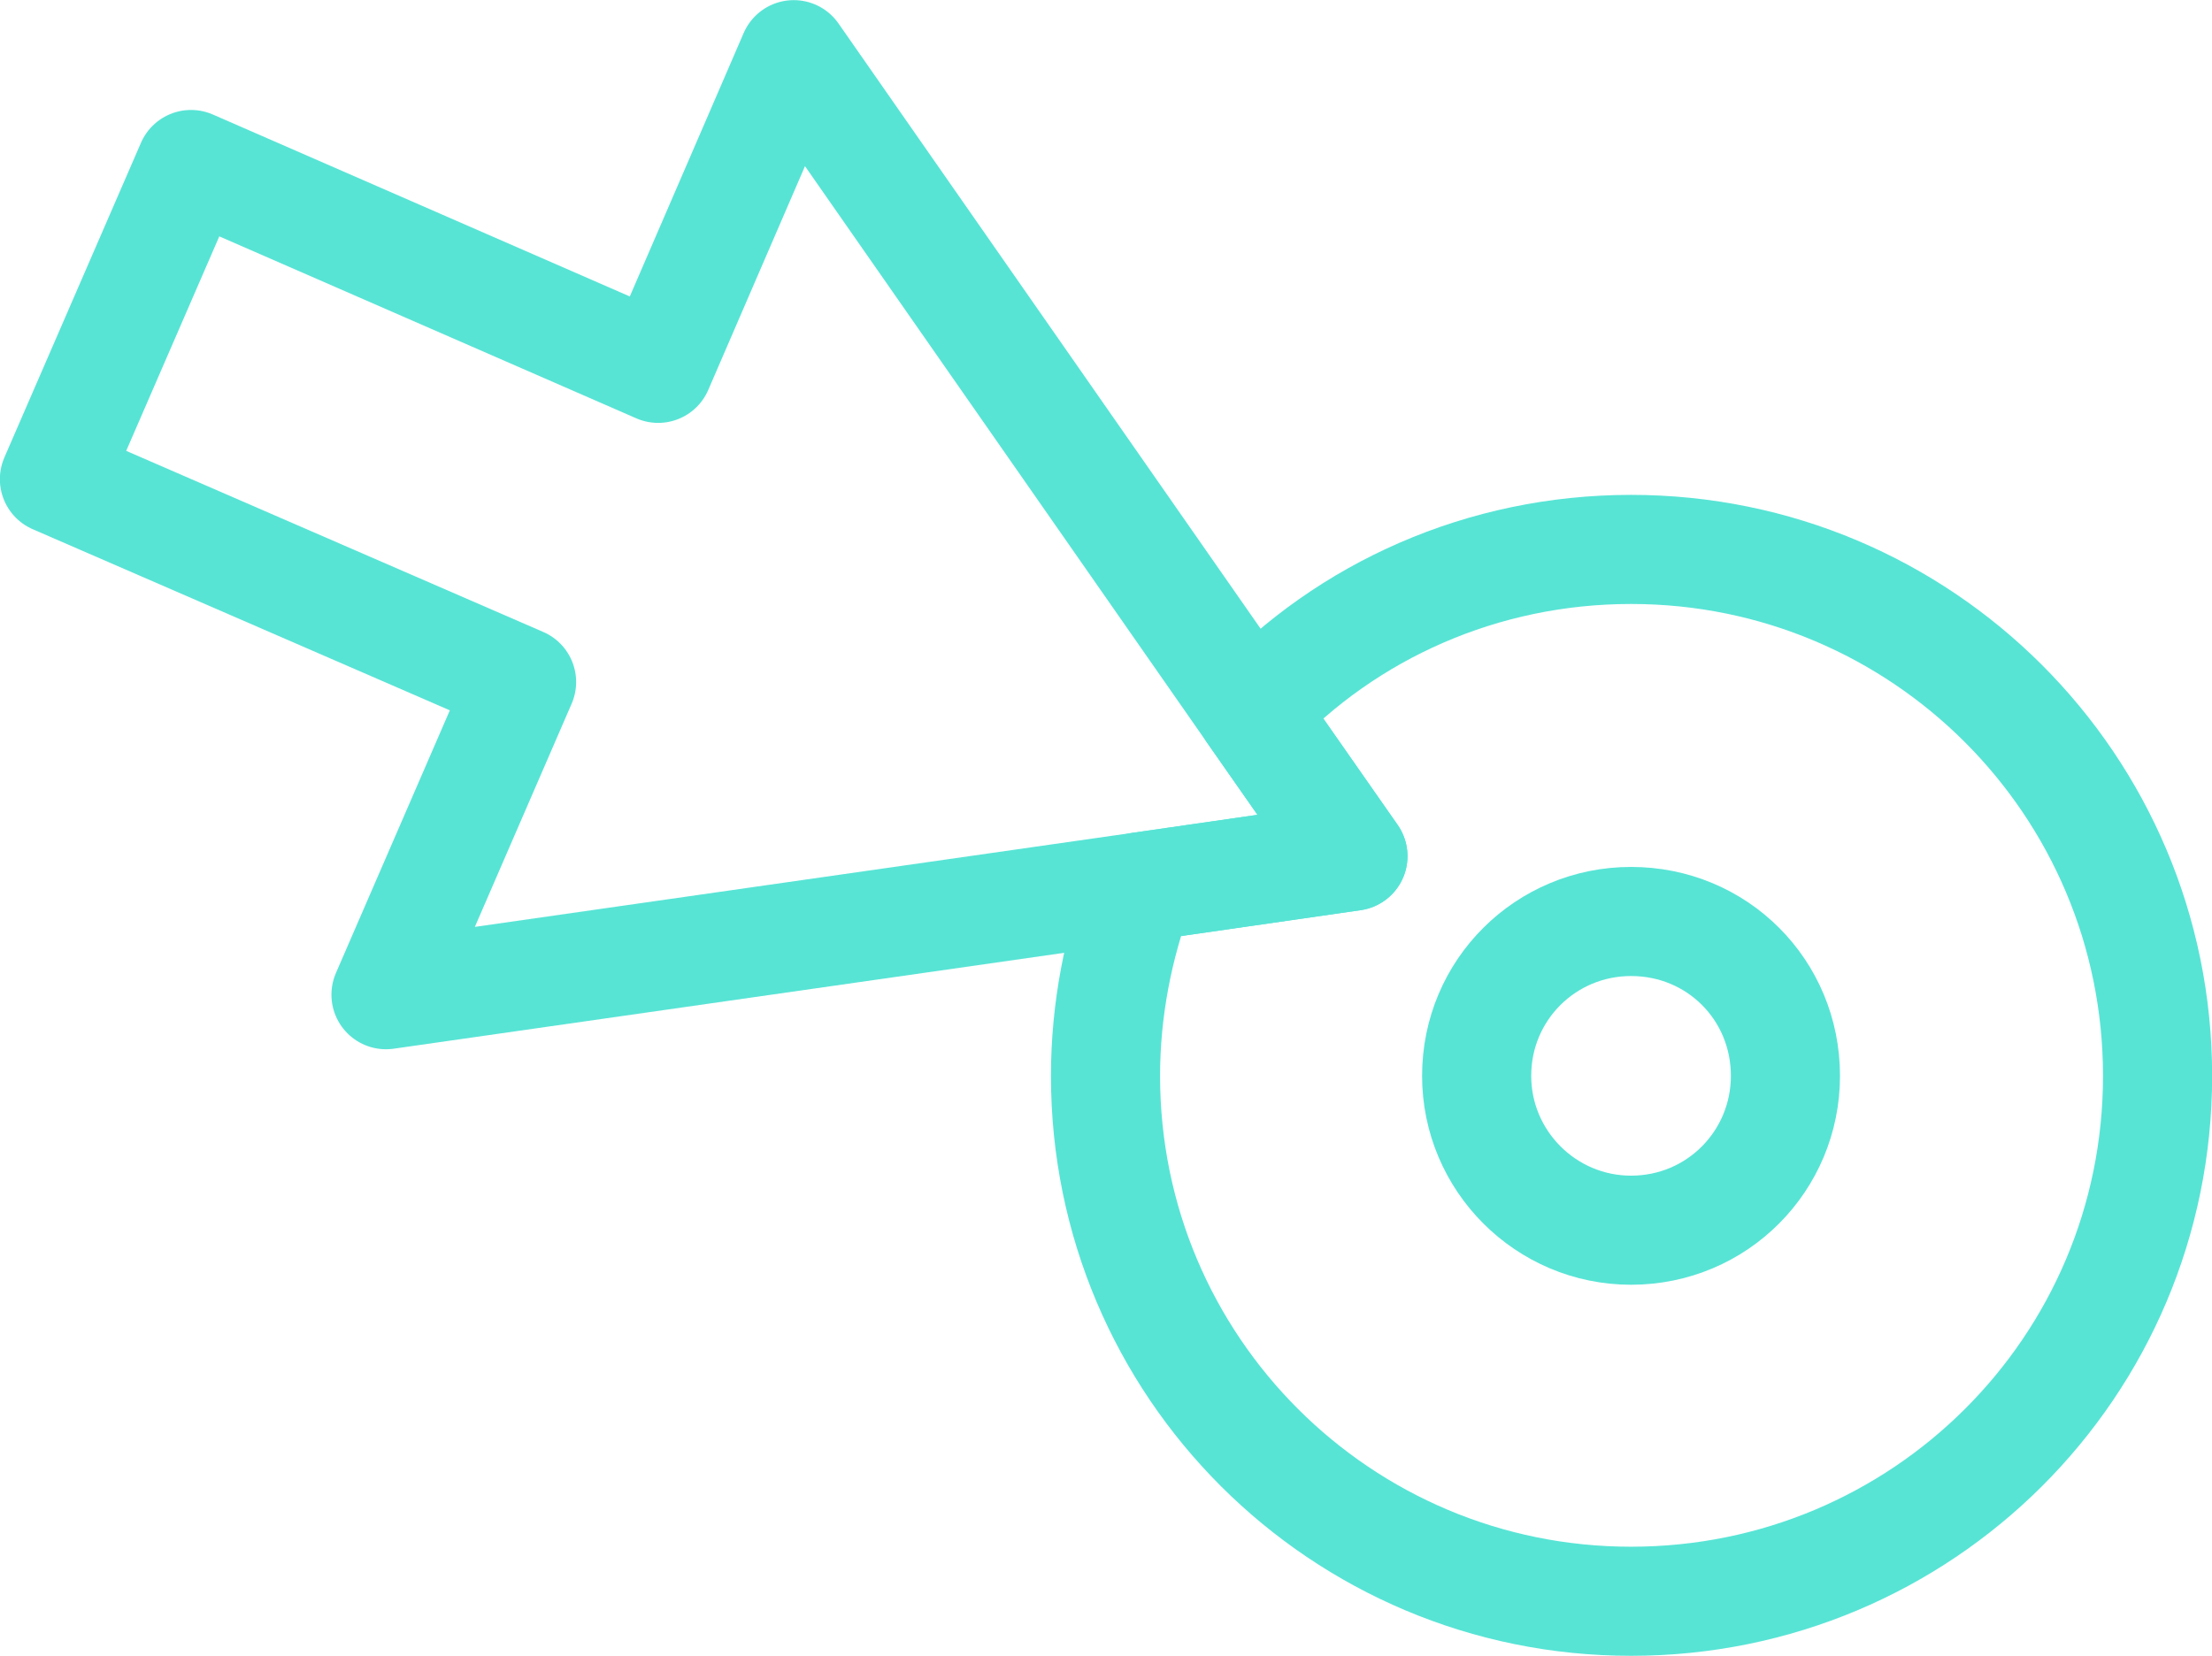 <?xml version="1.0" encoding="UTF-8"?>
<!DOCTYPE svg PUBLIC "-//W3C//DTD SVG 1.1//EN" "http://www.w3.org/Graphics/SVG/1.1/DTD/svg11.dtd">
<!-- Creator: CorelDRAW X8 -->
<svg xmlns="http://www.w3.org/2000/svg" xml:space="preserve" width="251.151mm" height="188.055mm" version="1.1" style="shape-rendering:geometricPrecision; text-rendering:geometricPrecision; image-rendering:optimizeQuality; fill-rule:evenodd; clip-rule:evenodd"
viewBox="0 0 2235 1673"
 xmlns:xlink="http://www.w3.org/1999/xlink">
 <defs>
  <style type="text/css">
   <![CDATA[
    .str0 {stroke:#57E4D5;stroke-width:110.255;stroke-linecap:round;stroke-linejoin:round}
    .fil0 {fill:none;fill-rule:nonzero}
   ]]>
  </style>
 </defs>
 <g id="Слой_x0020_1">
  <g id="_1123148858864">
   <polygon class="fil0 str0" points="1367,865 1152,896 390,1005 527,689 55,484 193,166 665,372 802,55 1265,719 "/>
   <path class="fil0 str0" d="M1804 1087c0,86 -69,156 -156,156 -86,0 -156,-70 -156,-156 0,-87 70,-156 156,-156 87,0 156,69 156,156z"/>
   <path class="fil0 str0" d="M2180 1087c0,294 -238,531 -532,531 -293,0 -531,-237 -531,-531 0,-67 13,-132 35,-191l215 -31 -102 -146c96,-102 233,-164 383,-164 294,0 532,238 532,532z"/>
  </g>
 </g>
</svg>
